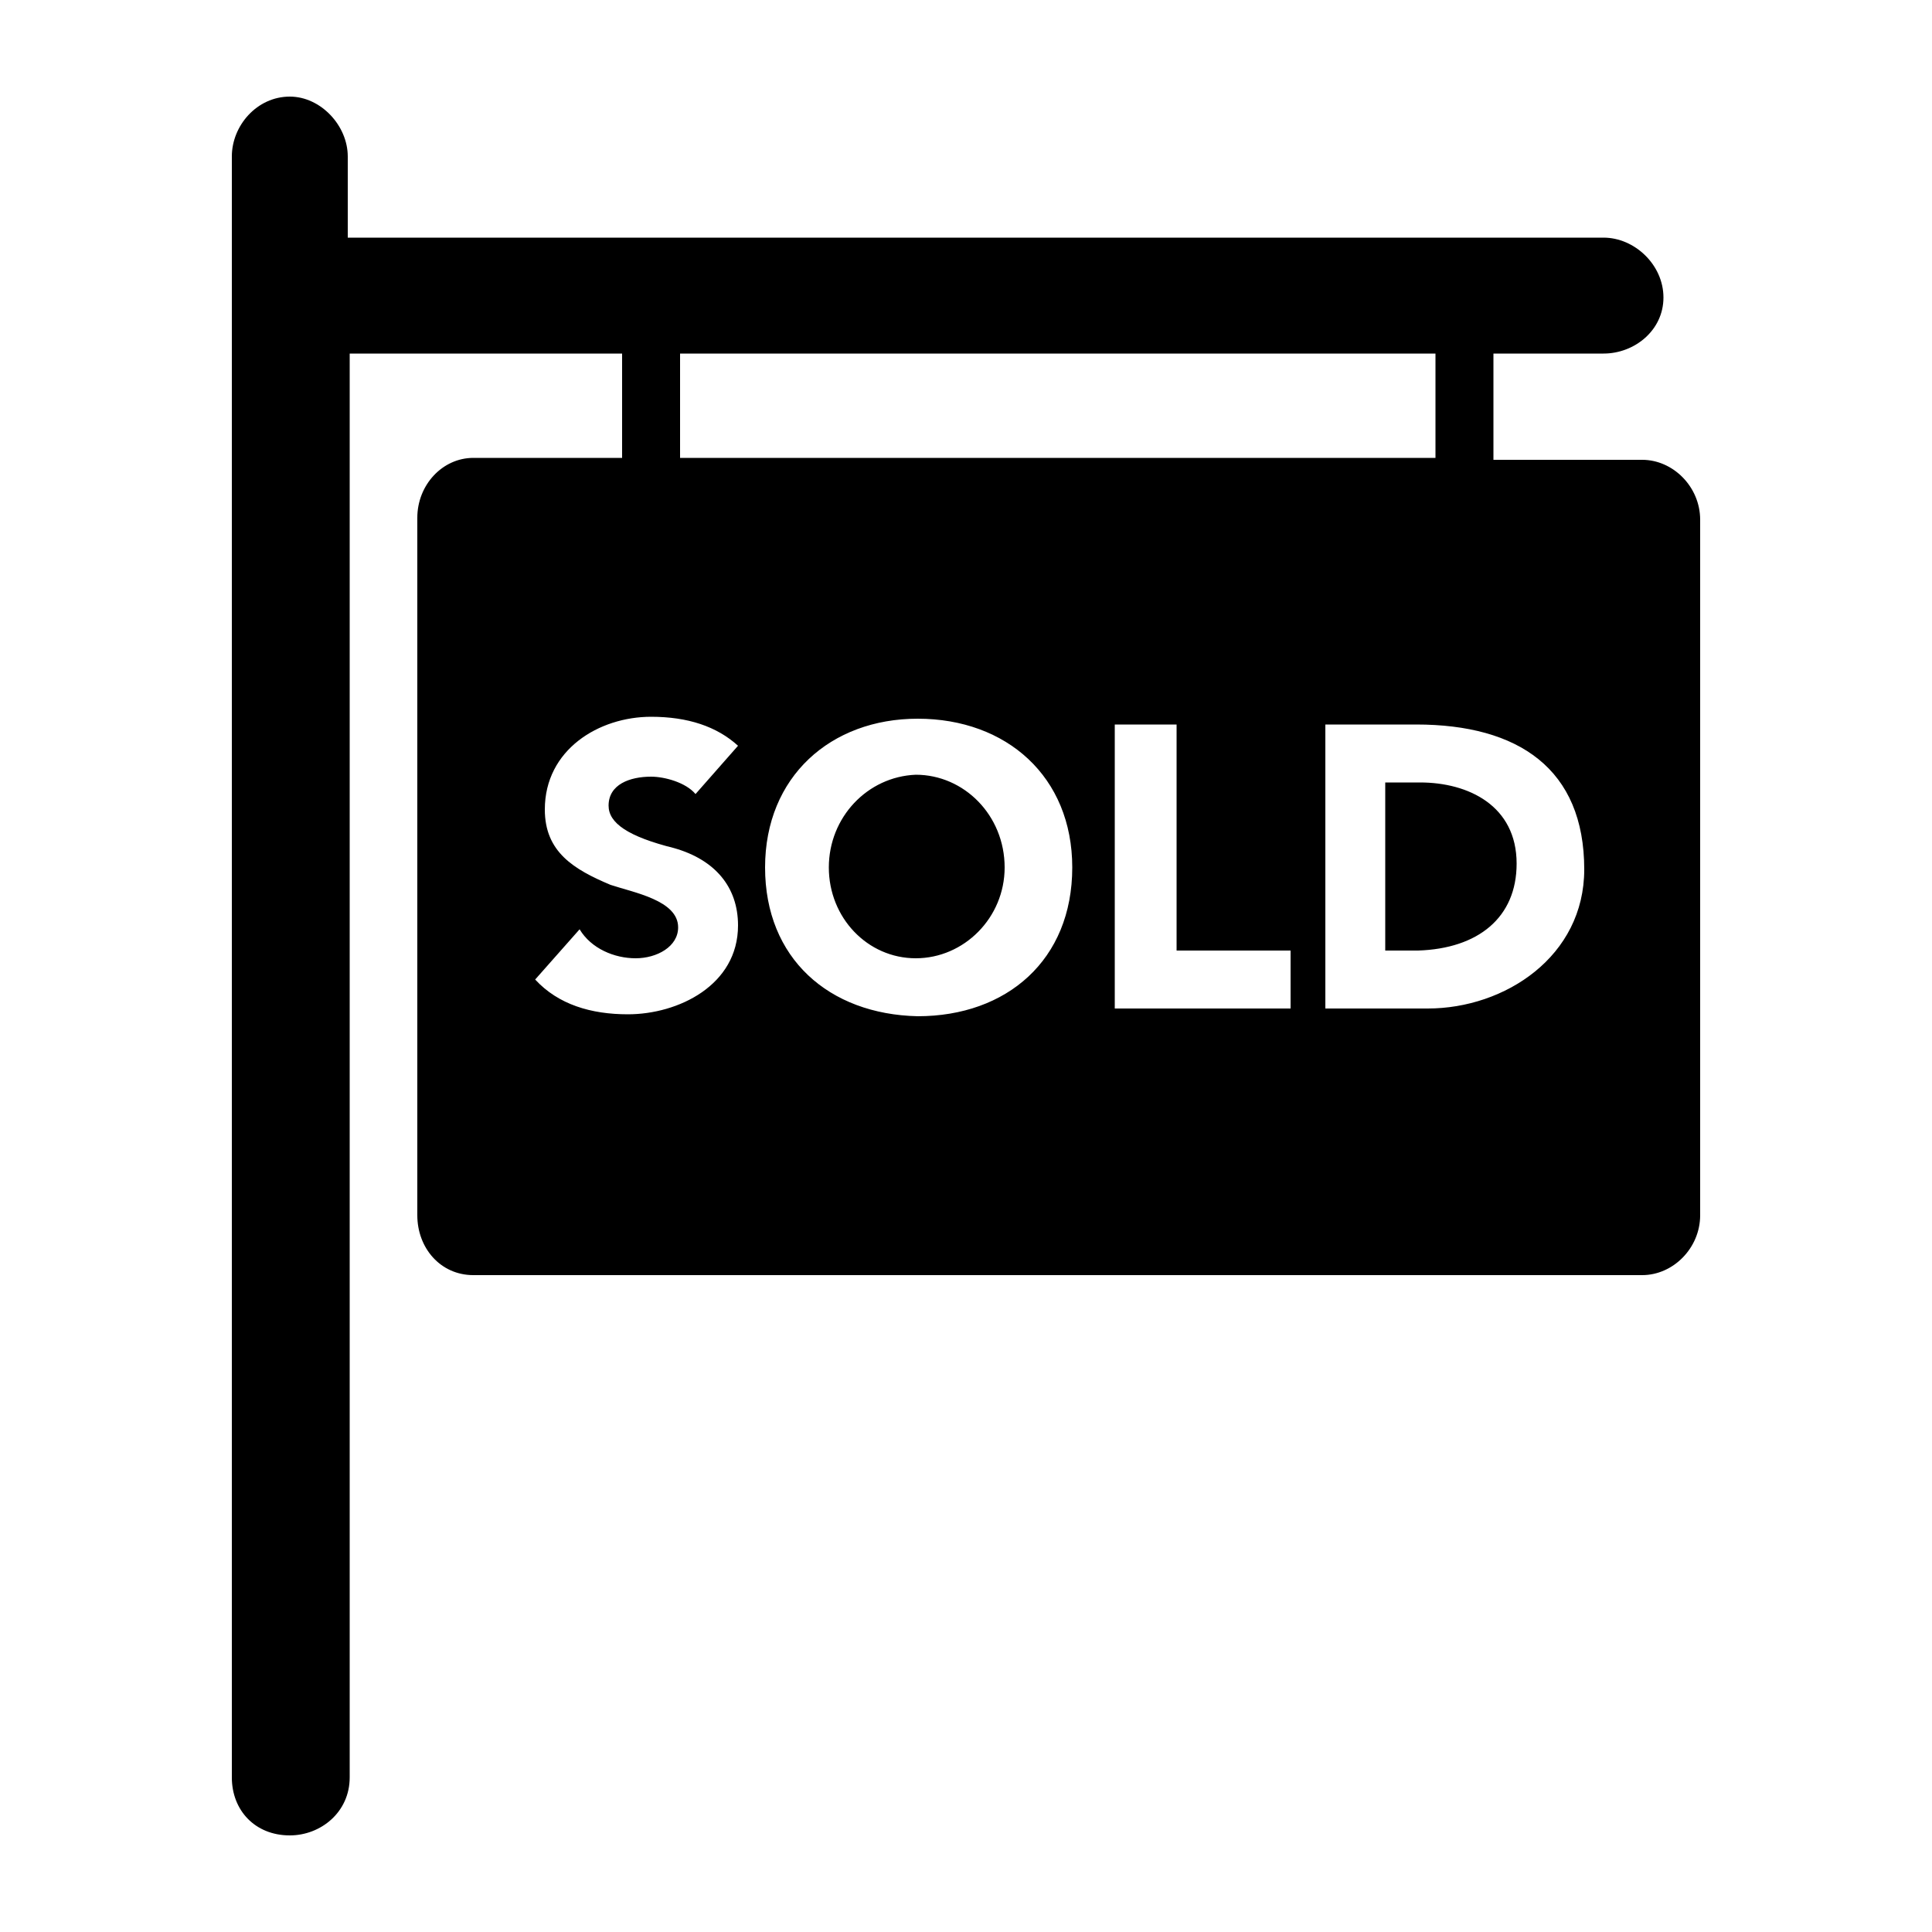 <svg xmlns="http://www.w3.org/2000/svg" viewBox="0 0 100 100"><path d="M77.3 23.7v-5.4H83c1.6 0 3.1-1.2 3.1-2.9s-1.5-3.1-3.1-3.1H18V8.1C18 6.5 16.6 5 15 5c-1.7 0-3 1.5-3 3.1V92c0 1.7 1.2 3 3 3 1.6 0 3.1-1.2 3.1-3V18.3h14.1v5.4h-7.7c-1.6 0-2.9 1.4-2.9 3.1v36.1c0 1.7 1.2 3.1 2.9 3.1H85c1.6 0 3-1.4 3-3.1v-36c0-1.7-1.4-3.1-3-3.1h-7.7zm-42.1-5.4h39.1v5.4H35.2v-5.4zm33.4 33.9V37.5h4.7c5.3 0 8.7 2.3 8.7 7.5 0 4.5-4.1 7.2-8.1 7.2h-5.3zm-36.1.3c-1.9 0-3.6-.5-4.8-1.8l2.3-2.6c.6 1 1.8 1.5 2.9 1.5 1.1 0 2.2-.6 2.2-1.6 0-1.4-2.3-1.8-3.5-2.2-1.9-.8-3.4-1.7-3.4-3.9 0-3.1 2.8-4.8 5.5-4.8 1.9 0 3.4.5 4.5 1.5L36 41.1c-.5-.6-1.6-.9-2.3-.9-1.1 0-2.2.4-2.2 1.5 0 .9 1 1.6 3.4 2.2 2.1.6 3.3 2 3.3 4 0 3.1-3.1 4.6-5.7 4.6zm25.2-.3V37.5h3.2v11.7h5.9v3h-9.1zm14-11.7v8.7h1.7c3.1-.1 5.1-1.7 5.1-4.5 0-3-2.5-4.2-5-4.2h-1.8zm-28.8 4.4c0 2.6 2 4.7 4.5 4.7s4.6-2.1 4.6-4.7c0-2.7-2.1-4.8-4.6-4.8-2.5.1-4.5 2.2-4.5 4.8zm-3.3 0c0-4.7 3.4-7.7 7.9-7.7 4.6 0 8 3 8 7.7 0 4.8-3.4 7.7-8 7.7-4.6-.1-7.9-3-7.9-7.7z"/></svg>